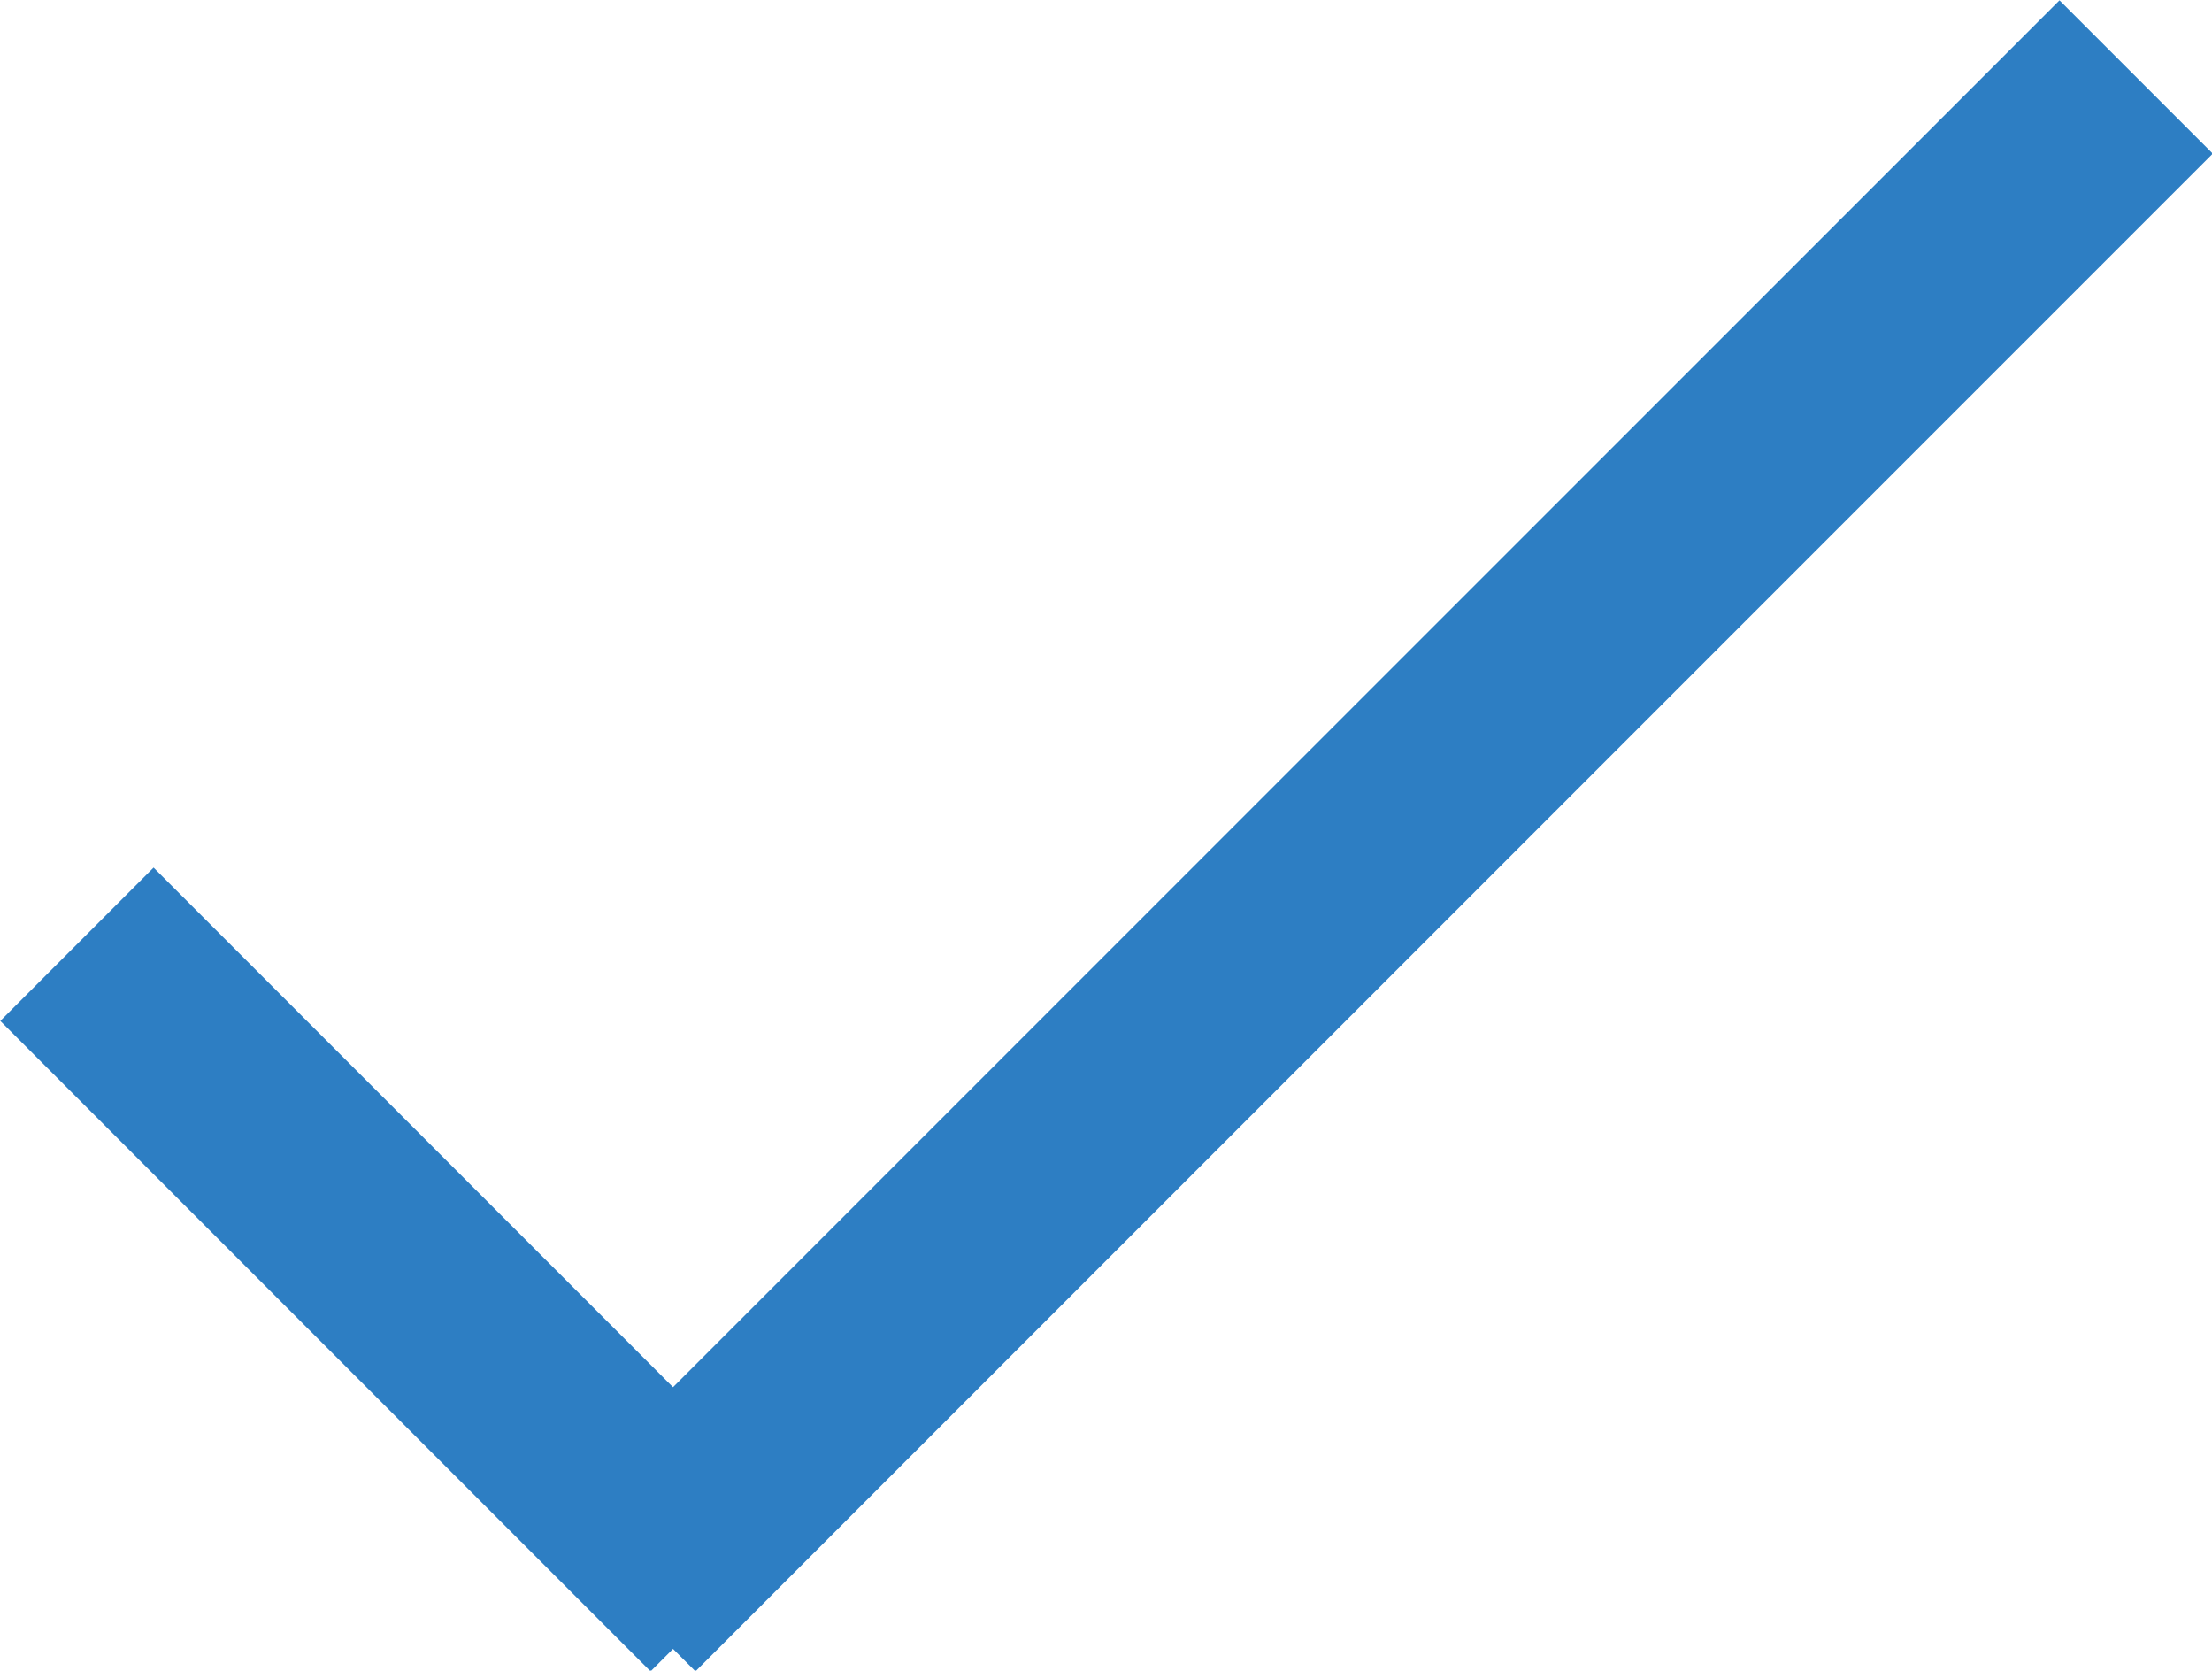 <svg xmlns="http://www.w3.org/2000/svg" viewBox="0 0 20.41 15.41"><g id="图层_2" data-name="图层 2"><g id="レイヤー_1" data-name="レイヤー 1"><g id="ポイント一覧_ソート_" data-name="ポイント一覧 ソート "><g id="コンテキストメニュー"><g id="コンテキストメニュー_1行_2" data-name="コンテキストメニュー 1行 2"><g id="チェックボックス-2"><g id="グループ_1065-2" data-name="グループ 1065-2"><line id="線_84-2" data-name="線 84-2" x1="0.71" y1="8.71" x2="6.71" y2="14.71" style="fill:none;stroke:#2d7ec3;stroke-width:2px"/><path id="パス_200-2" data-name="パス 200-2" d="M19.71.71l-14,14" style="fill:none;stroke:#2d7ec3;stroke-width:2px"/></g></g></g></g></g></g></g></svg>